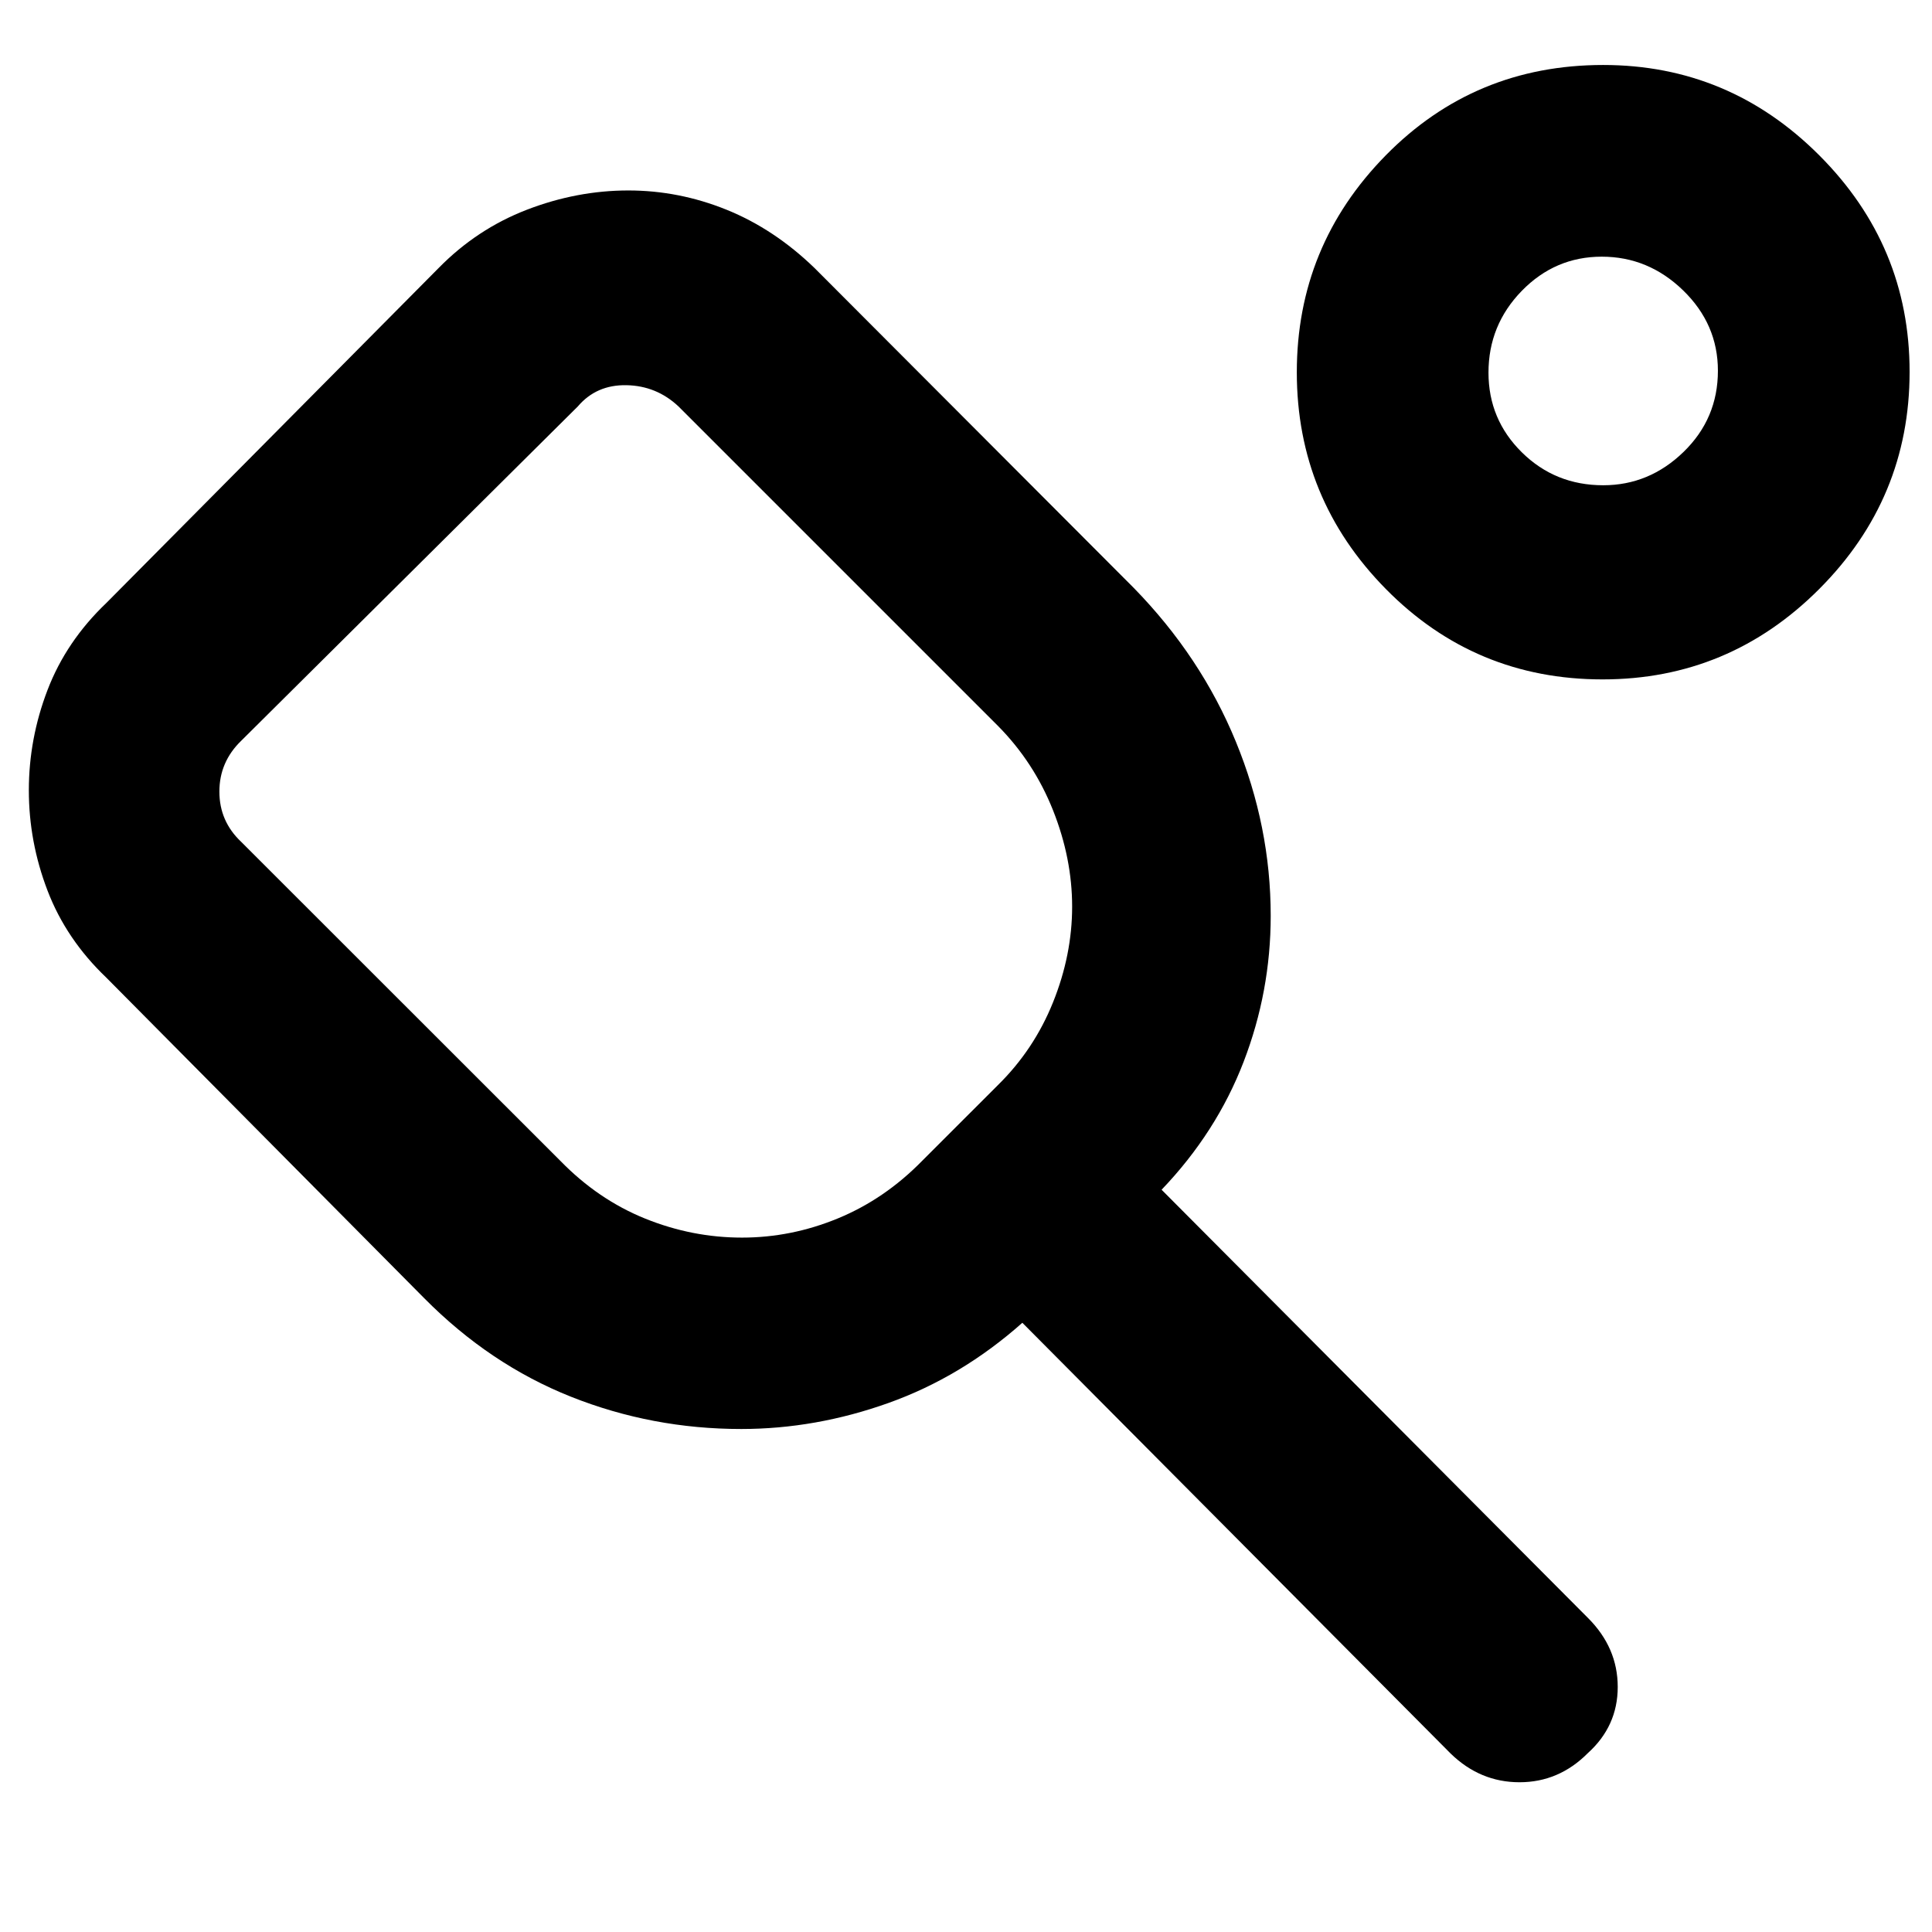 <svg xmlns="http://www.w3.org/2000/svg" height="40" viewBox="0 -960 960 960" width="40"><path d="M278.46-383.16q18.77 19.25 42.13 28.68 23.36 9.44 48.11 9.44 24.56 0 47.73-9.58 23.18-9.57 41.76-28.54l37.67-37.66q17.92-17.6 27.4-41.17 9.48-23.58 9.48-47.51t-9.48-47.83q-9.48-23.89-27.4-42L337.13-758.06q-10.93-10.26-25.86-10.54-14.92-.28-24.14 10.54L119.84-591.9q-10.83 10.5-10.83 25.24 0 14.75 10.83 24.96l158.62 158.54Zm89.82 133.22q-44.21 0-84.53-16.02-40.32-16.03-72.93-48.94L52.88-474.17q-19.98-19.05-29.26-43.29-9.29-24.24-9.29-49.85 0-25.62 9.29-49.84 9.28-24.23 29.26-43.27l165.06-166.39q19.05-19.42 43.9-28.99 24.85-9.56 50.39-9.56 25.09 0 48.76 9.56 23.68 9.57 43.76 28.99l158.63 158.96q33.42 34.22 50.72 76.4 17.31 42.17 17.31 86.5 0 37.63-13.49 72.63-13.49 35.01-40.73 63.49l211.87 212.79q14.78 14.75 14.78 34.28 0 19.52-14.93 32.95-14.36 14.4-33.88 14.4-19.51 0-34.16-14.21L508-302.72q-30.29 26.91-66.5 39.84-36.21 12.94-73.22 12.94Zm428.04-372.47q-63.41 0-107.68-44.9-44.26-44.9-44.26-107.7 0-62.8 44.15-107.75 44.16-44.95 108.07-44.95 62.57 0 107.42 44.92t44.85 107.54q0 62.9-44.85 107.87-44.85 44.97-107.7 44.97Zm.33-96.47q22.86 0 39.92-16.58 17.05-16.57 17.05-40.32 0-23.14-17.26-39.91-17.26-16.77-40.45-16.77-23.2 0-39.75 16.99-16.54 16.99-16.54 40.63 0 23.24 16.58 39.6 16.58 16.36 40.45 16.36Zm.9-57.41ZM319.28-559.65Z"/></svg>